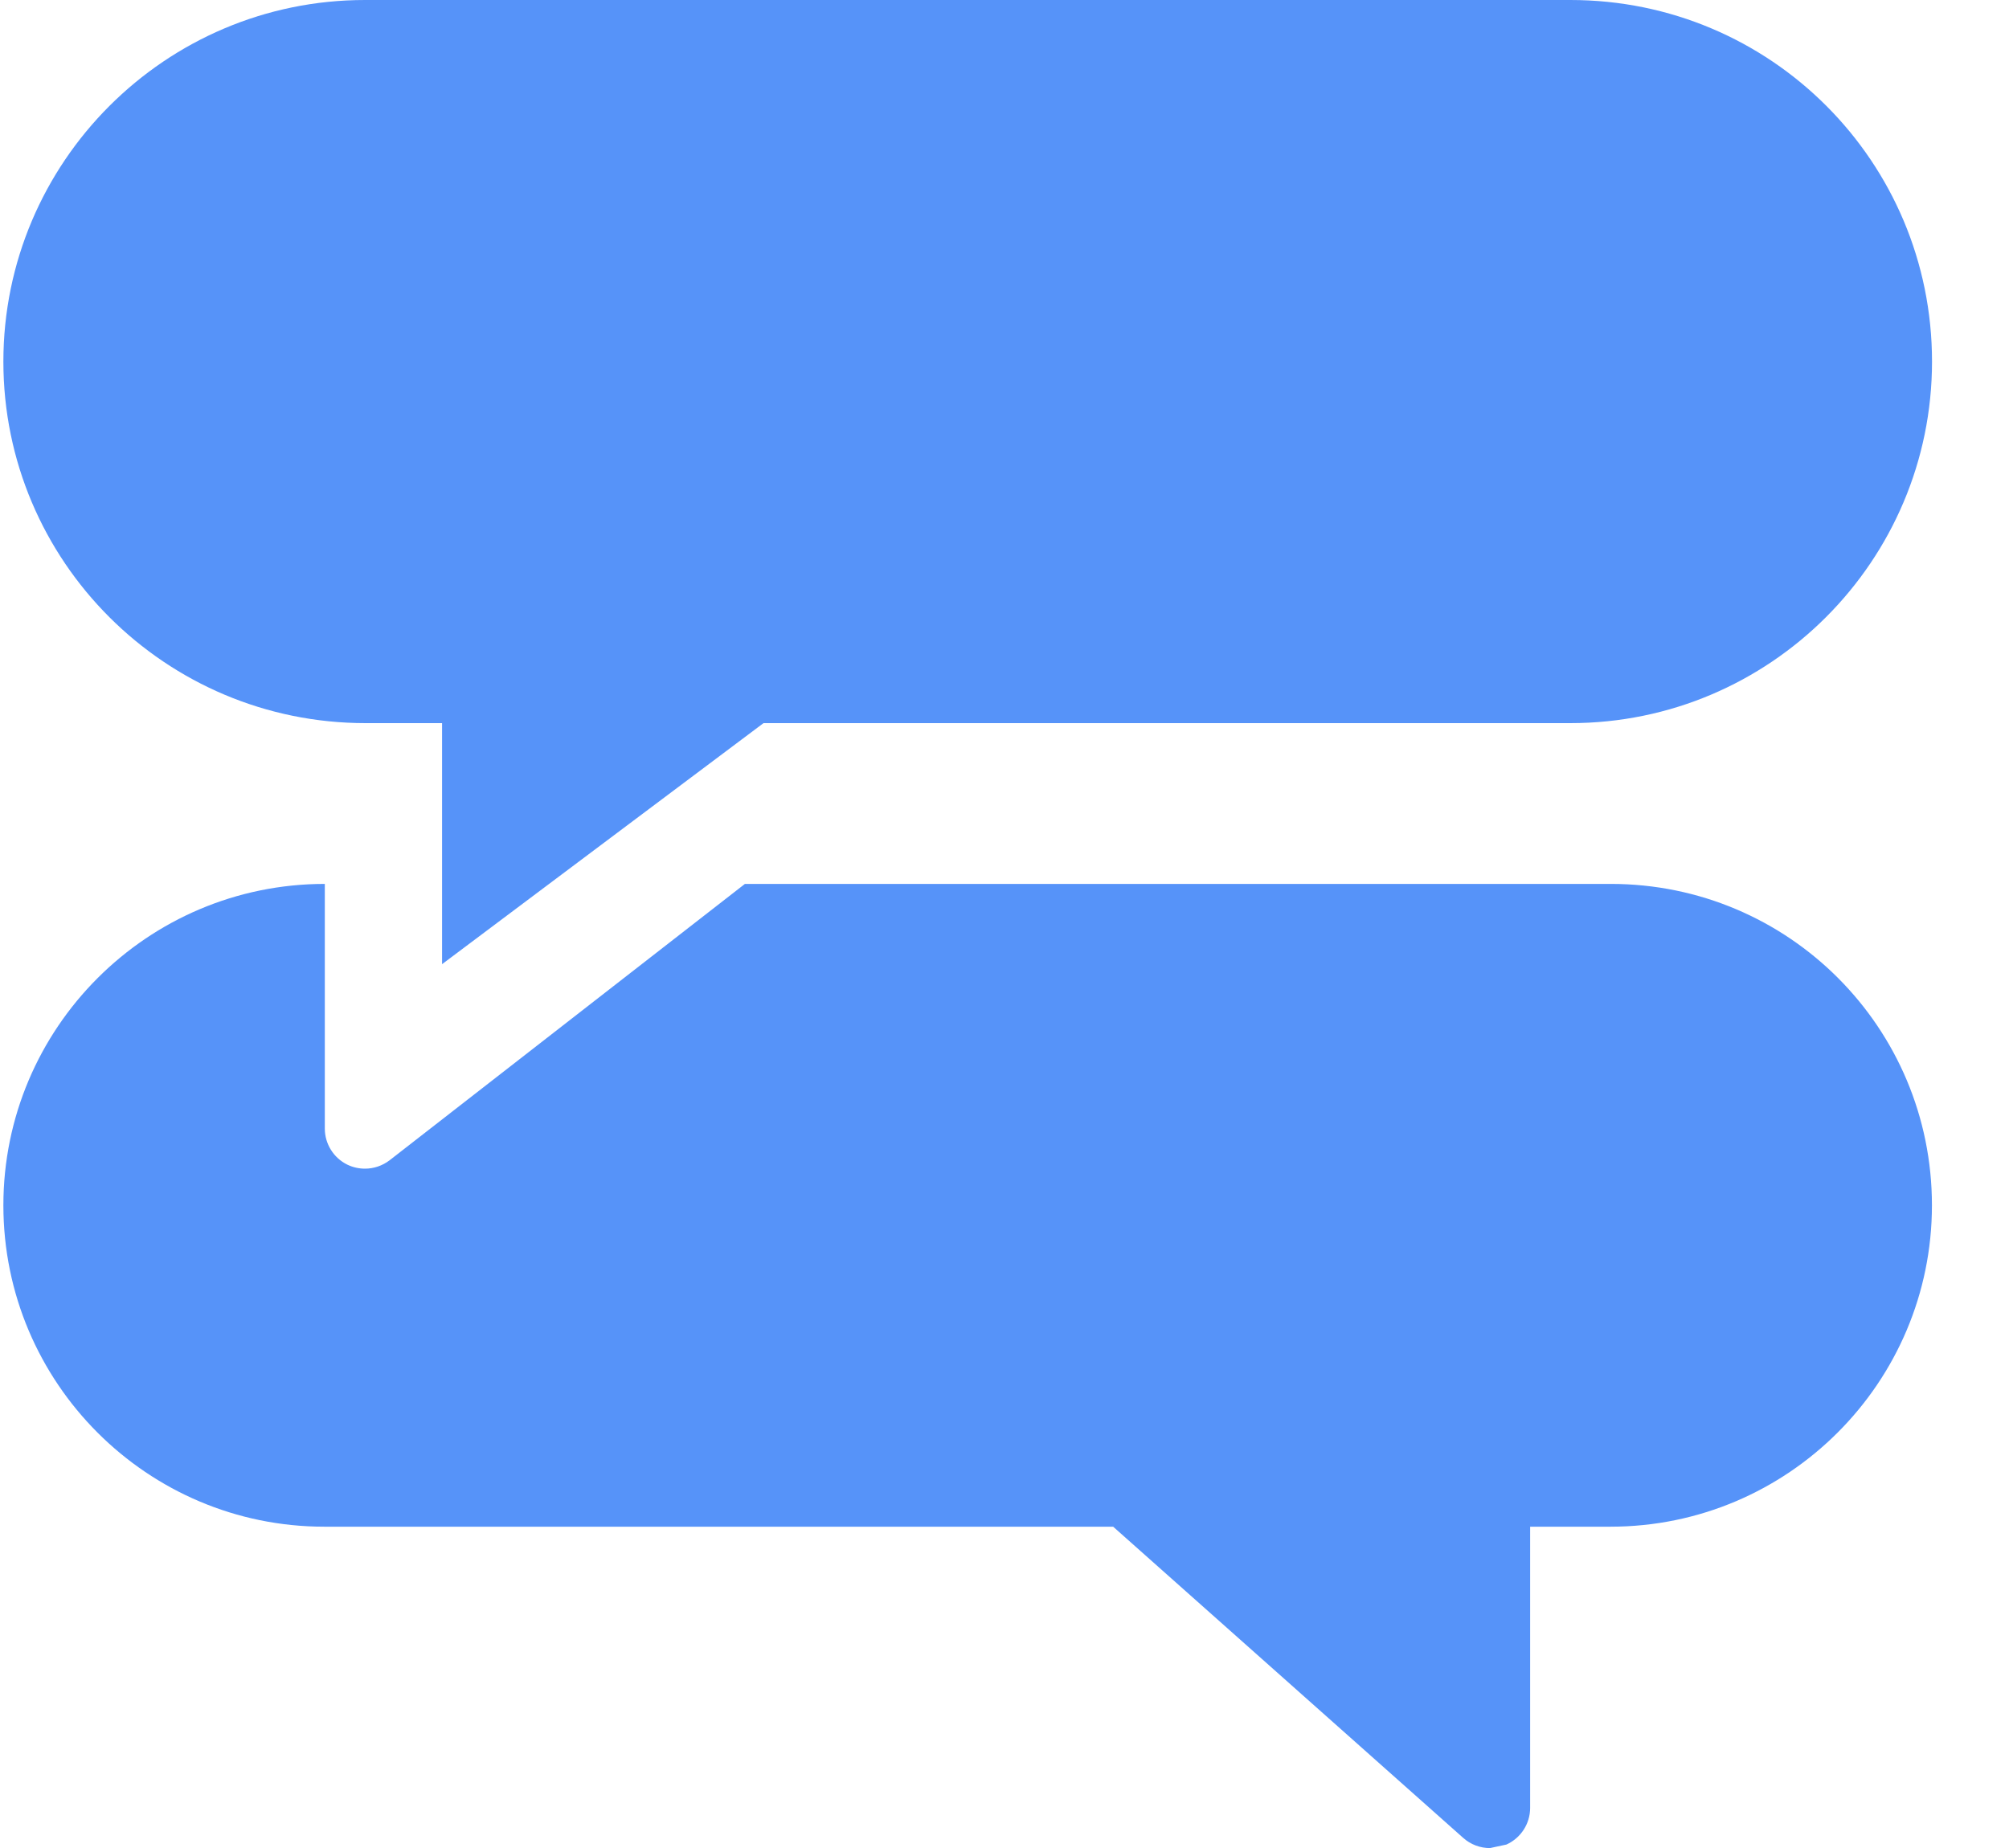 <svg width="25" height="23" viewBox="0 0 25 23" xmlns="http://www.w3.org/2000/svg" xmlns:sketch="http://www.bohemiancoding.com/sketch/ns"><title>TabIconMessagesSelected</title><desc>Created with Sketch.</desc><path d="M9.271 11l-4.422 3.44c-.09.069-.198.105-.307.105-.075 0-.15-.016-.22-.05-.171-.084-.28-.258-.28-.449v-3.045c-2.209 0-4 1.795-4 4 0 2.209 1.791 4 3.994 4h9.816l4.357 3.874c.093.083.212.126.332.126l.205-.044c.179-.081.295-.259.295-.456v-3.5h1c2.209 0 4-1.795 4-4 0-2.209-1.782-4-3.997-4h-10.774zm10.27-2c2.486 0 4.501-2.02 4.501-4.5 0-2.485-2.005-4.5-4.5-4.5h-15c-2.485 0-4.5 2.02-4.5 4.5 0 2.485 2.017 4.5 4.508 4.5h.951v3l4-3h10.04z" fill="#5693F9" sketch:type="MSShapeGroup"/></svg>